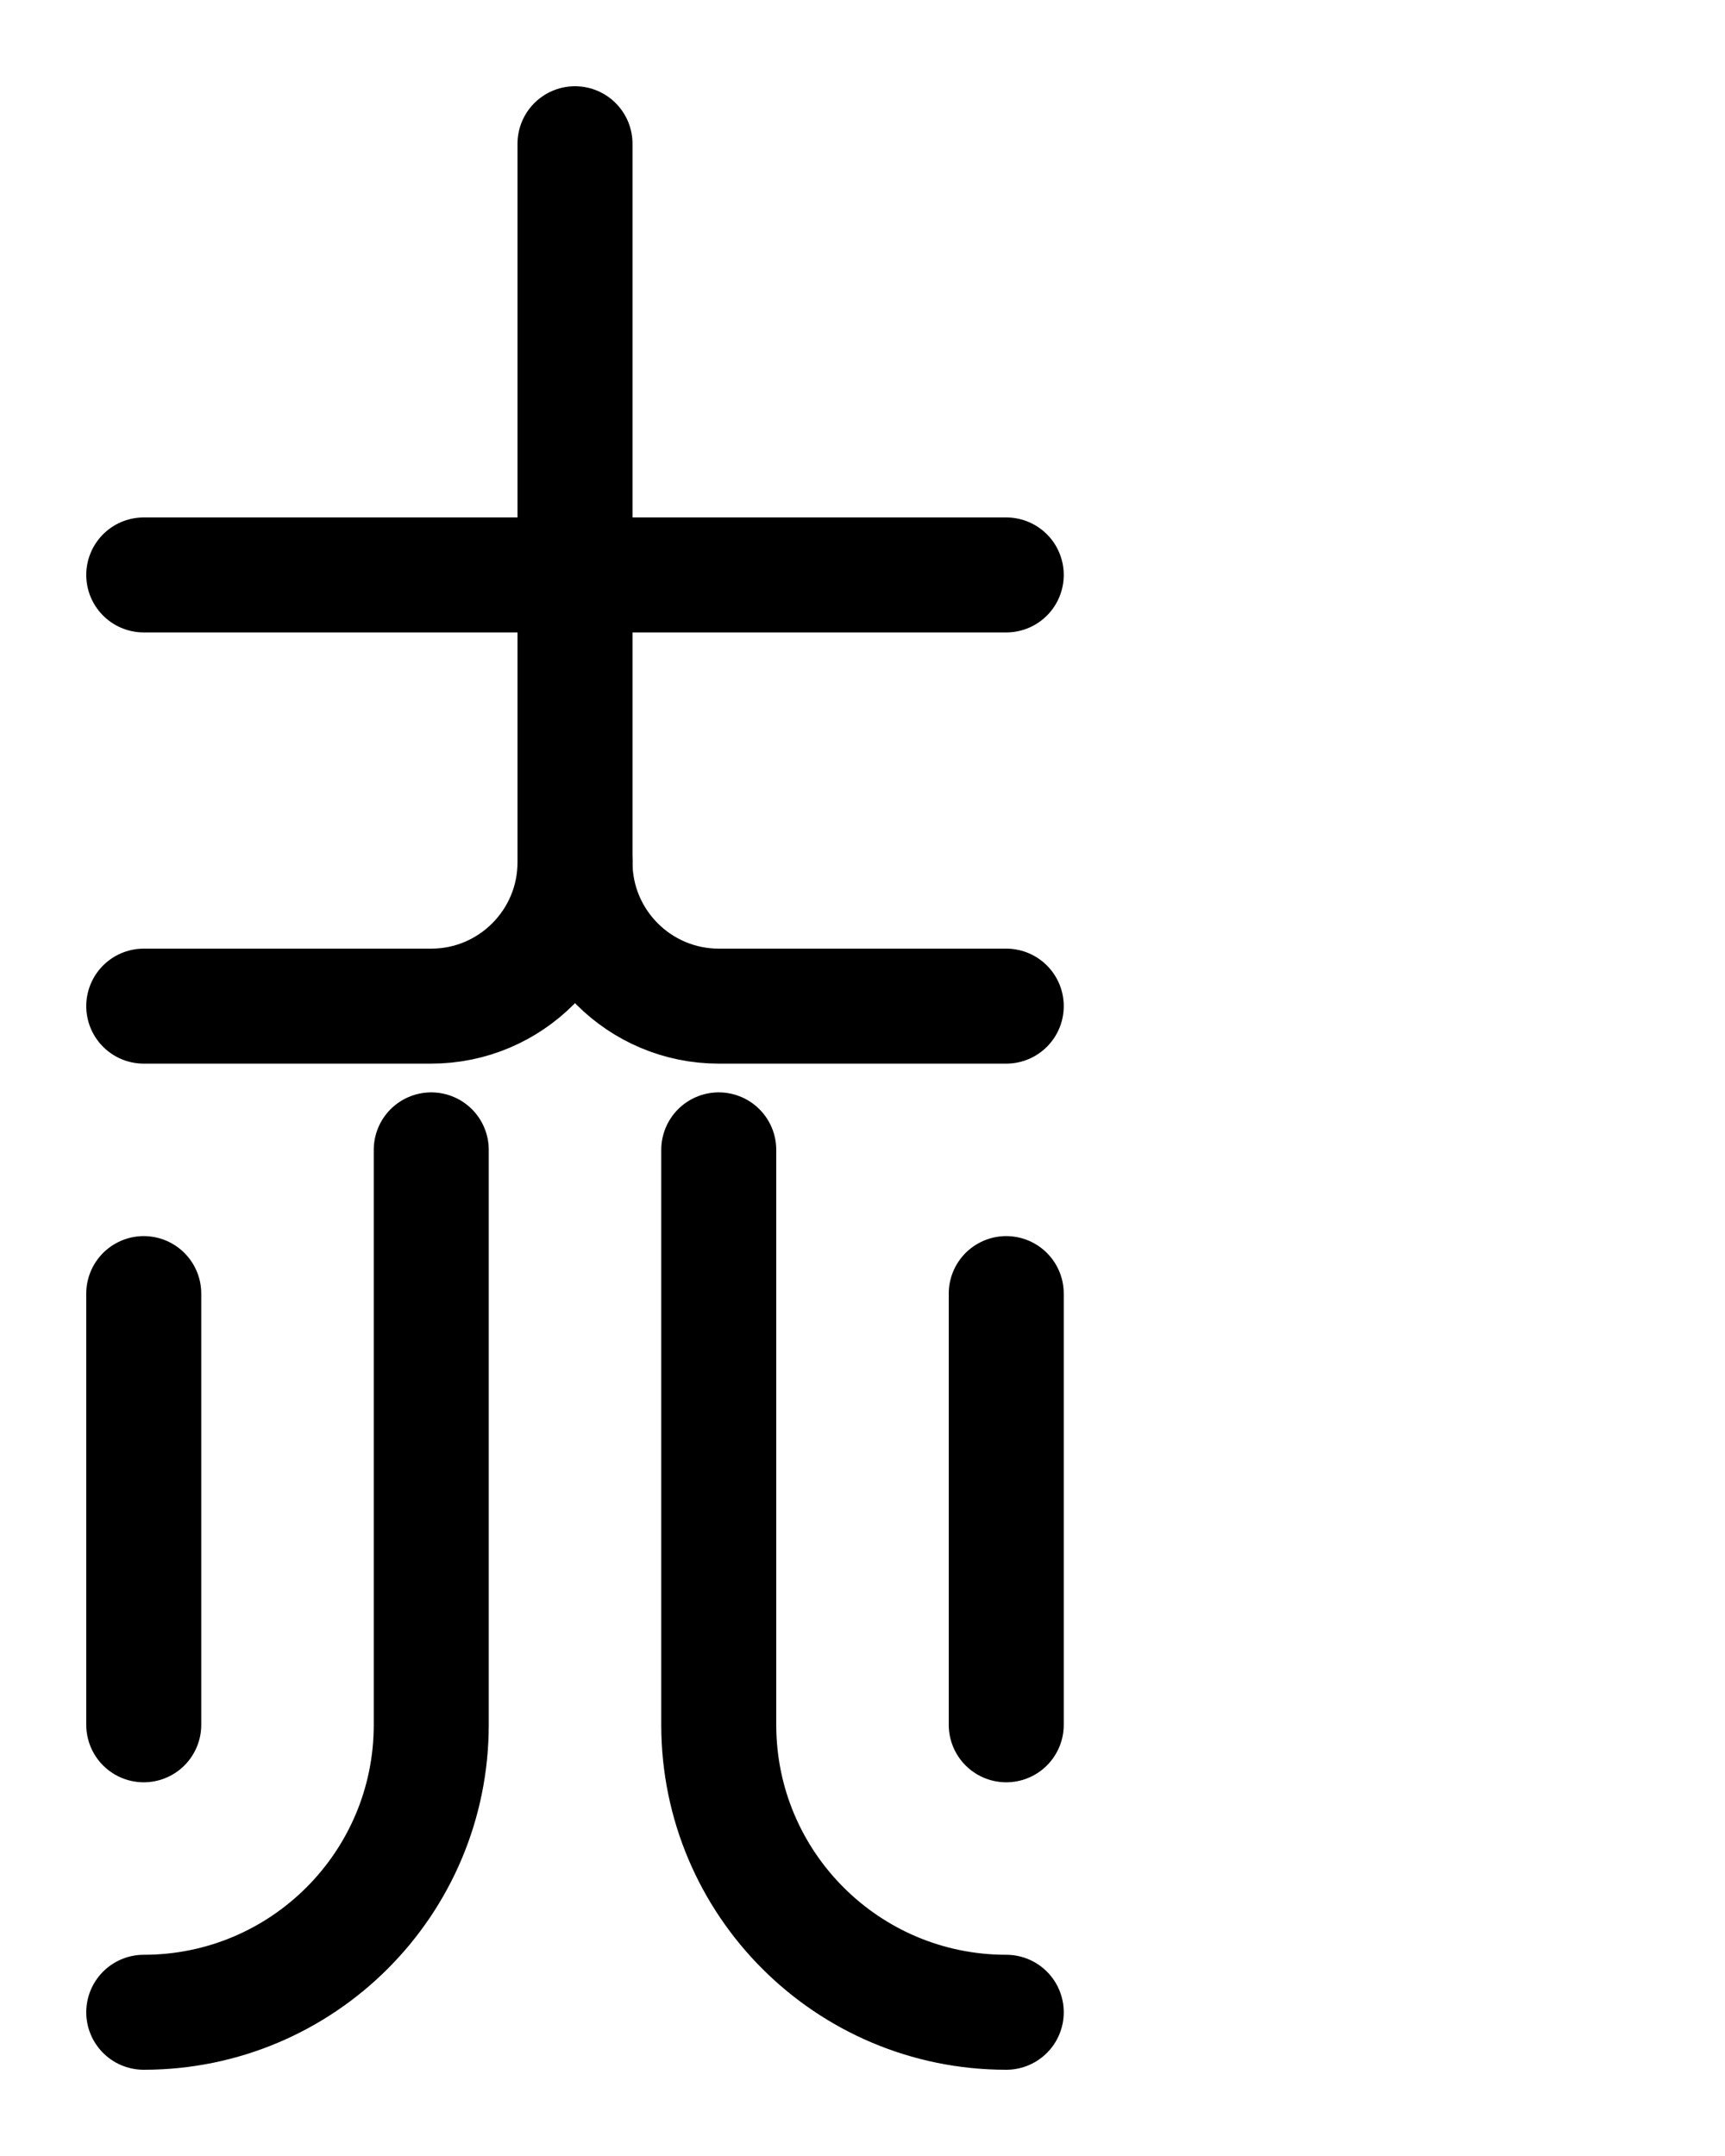 <?xml version="1.0" encoding="utf-8"?>
<!-- Generator: Adobe Illustrator 26.0.0, SVG Export Plug-In . SVG Version: 6.00 Build 0)  -->
<svg version="1.1" id="图层_1" xmlns="http://www.w3.org/2000/svg" xmlns:xlink="http://www.w3.org/1999/xlink" x="0px" y="0px"
	 viewBox="0 0 720 900" style="enable-background:new 0 0 720 900;" xml:space="preserve">
<style type="text/css">
	.st0{fill:none;stroke:#000000;stroke-width:48;stroke-linecap:round;stroke-linejoin:round;stroke-miterlimit:10;}
</style>
<path class="st0" d="M300,480v240c0,66.3,53.7,120,120,120"/>
<path class="st0" d="M180,480v240c0,66.3-53.7,120-120,120"/>
<line class="st0" x1="60" y1="540" x2="60" y2="720"/>
<line class="st0" x1="420" y1="540" x2="420" y2="720"/>
<path class="st0" d="M420,420H300c-33.1,0-60-26.9-60-60"/>
<path class="st0" d="M60,420h120c33.1,0,60-26.9,60-60V60"/>
<line class="st0" x1="60" y1="240" x2="420" y2="240"/>
</svg>
